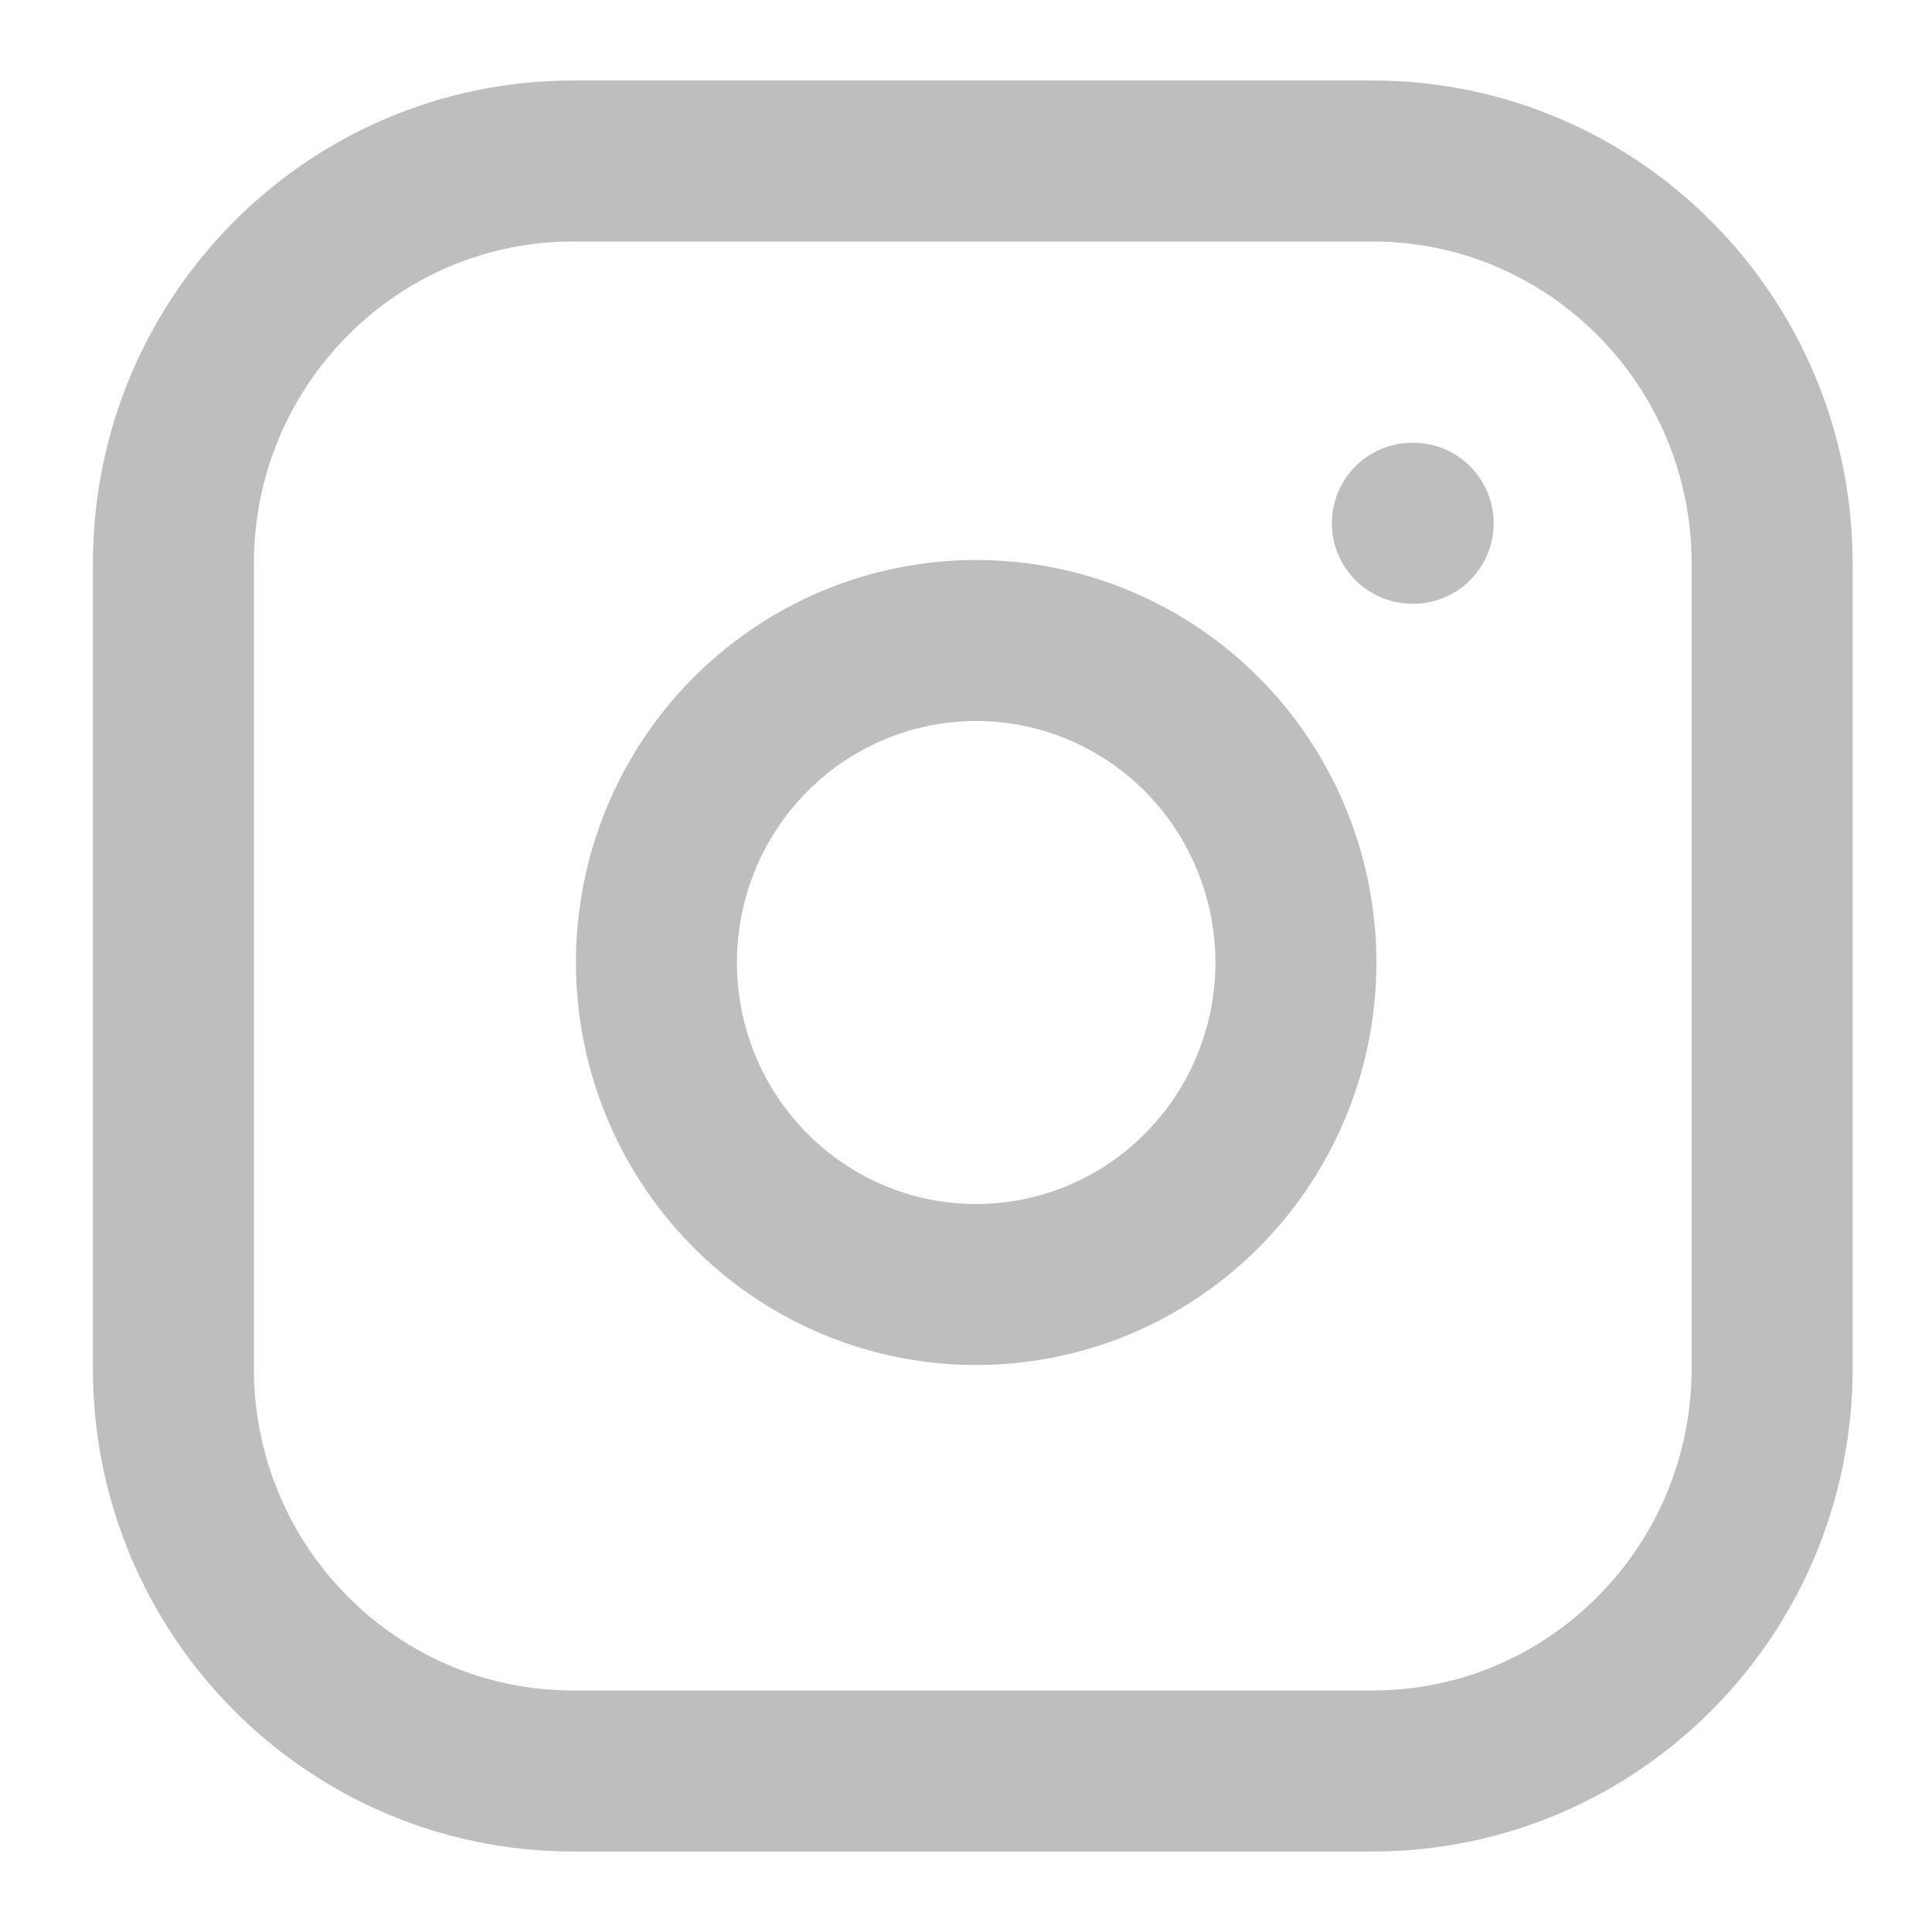 <svg width="24" height="24" viewBox="0 0 24 24" fill="none" xmlns="http://www.w3.org/2000/svg">
<g clip-path="url(#clip0)">
<path d="M17.049 2H7.119C4.377 2 2.154 4.239 2.154 7V17C2.154 19.761 4.377 22 7.119 22H17.049C19.791 22 22.014 19.761 22.014 17V7C22.014 4.239 19.791 2 17.049 2Z" stroke="#BEBEBE" stroke-width="2" stroke-linecap="round" stroke-linejoin="round"/>
<path d="M16.055 11.37C16.178 12.202 16.037 13.052 15.652 13.799C15.267 14.546 14.658 15.151 13.912 15.53C13.166 15.908 12.32 16.039 11.495 15.906C10.67 15.772 9.908 15.38 9.318 14.785C8.727 14.19 8.337 13.423 8.205 12.592C8.072 11.761 8.203 10.91 8.578 10.158C8.954 9.407 9.555 8.794 10.297 8.406C11.038 8.019 11.882 7.876 12.709 8C13.552 8.126 14.332 8.521 14.935 9.128C15.537 9.735 15.93 10.521 16.055 11.37Z" stroke="#BEBEBE" stroke-width="2" stroke-linecap="round" stroke-linejoin="round"/>
<path d="M17.545 6.5H17.555" stroke="#BEBEBE" stroke-width="2" stroke-linecap="round" stroke-linejoin="round"/>
</g>
<defs>
<clipPath id="clip0">
<rect width="23.831" height="24" fill="white" transform="translate(0.168)"/>
</clipPath>
</defs>
</svg>

